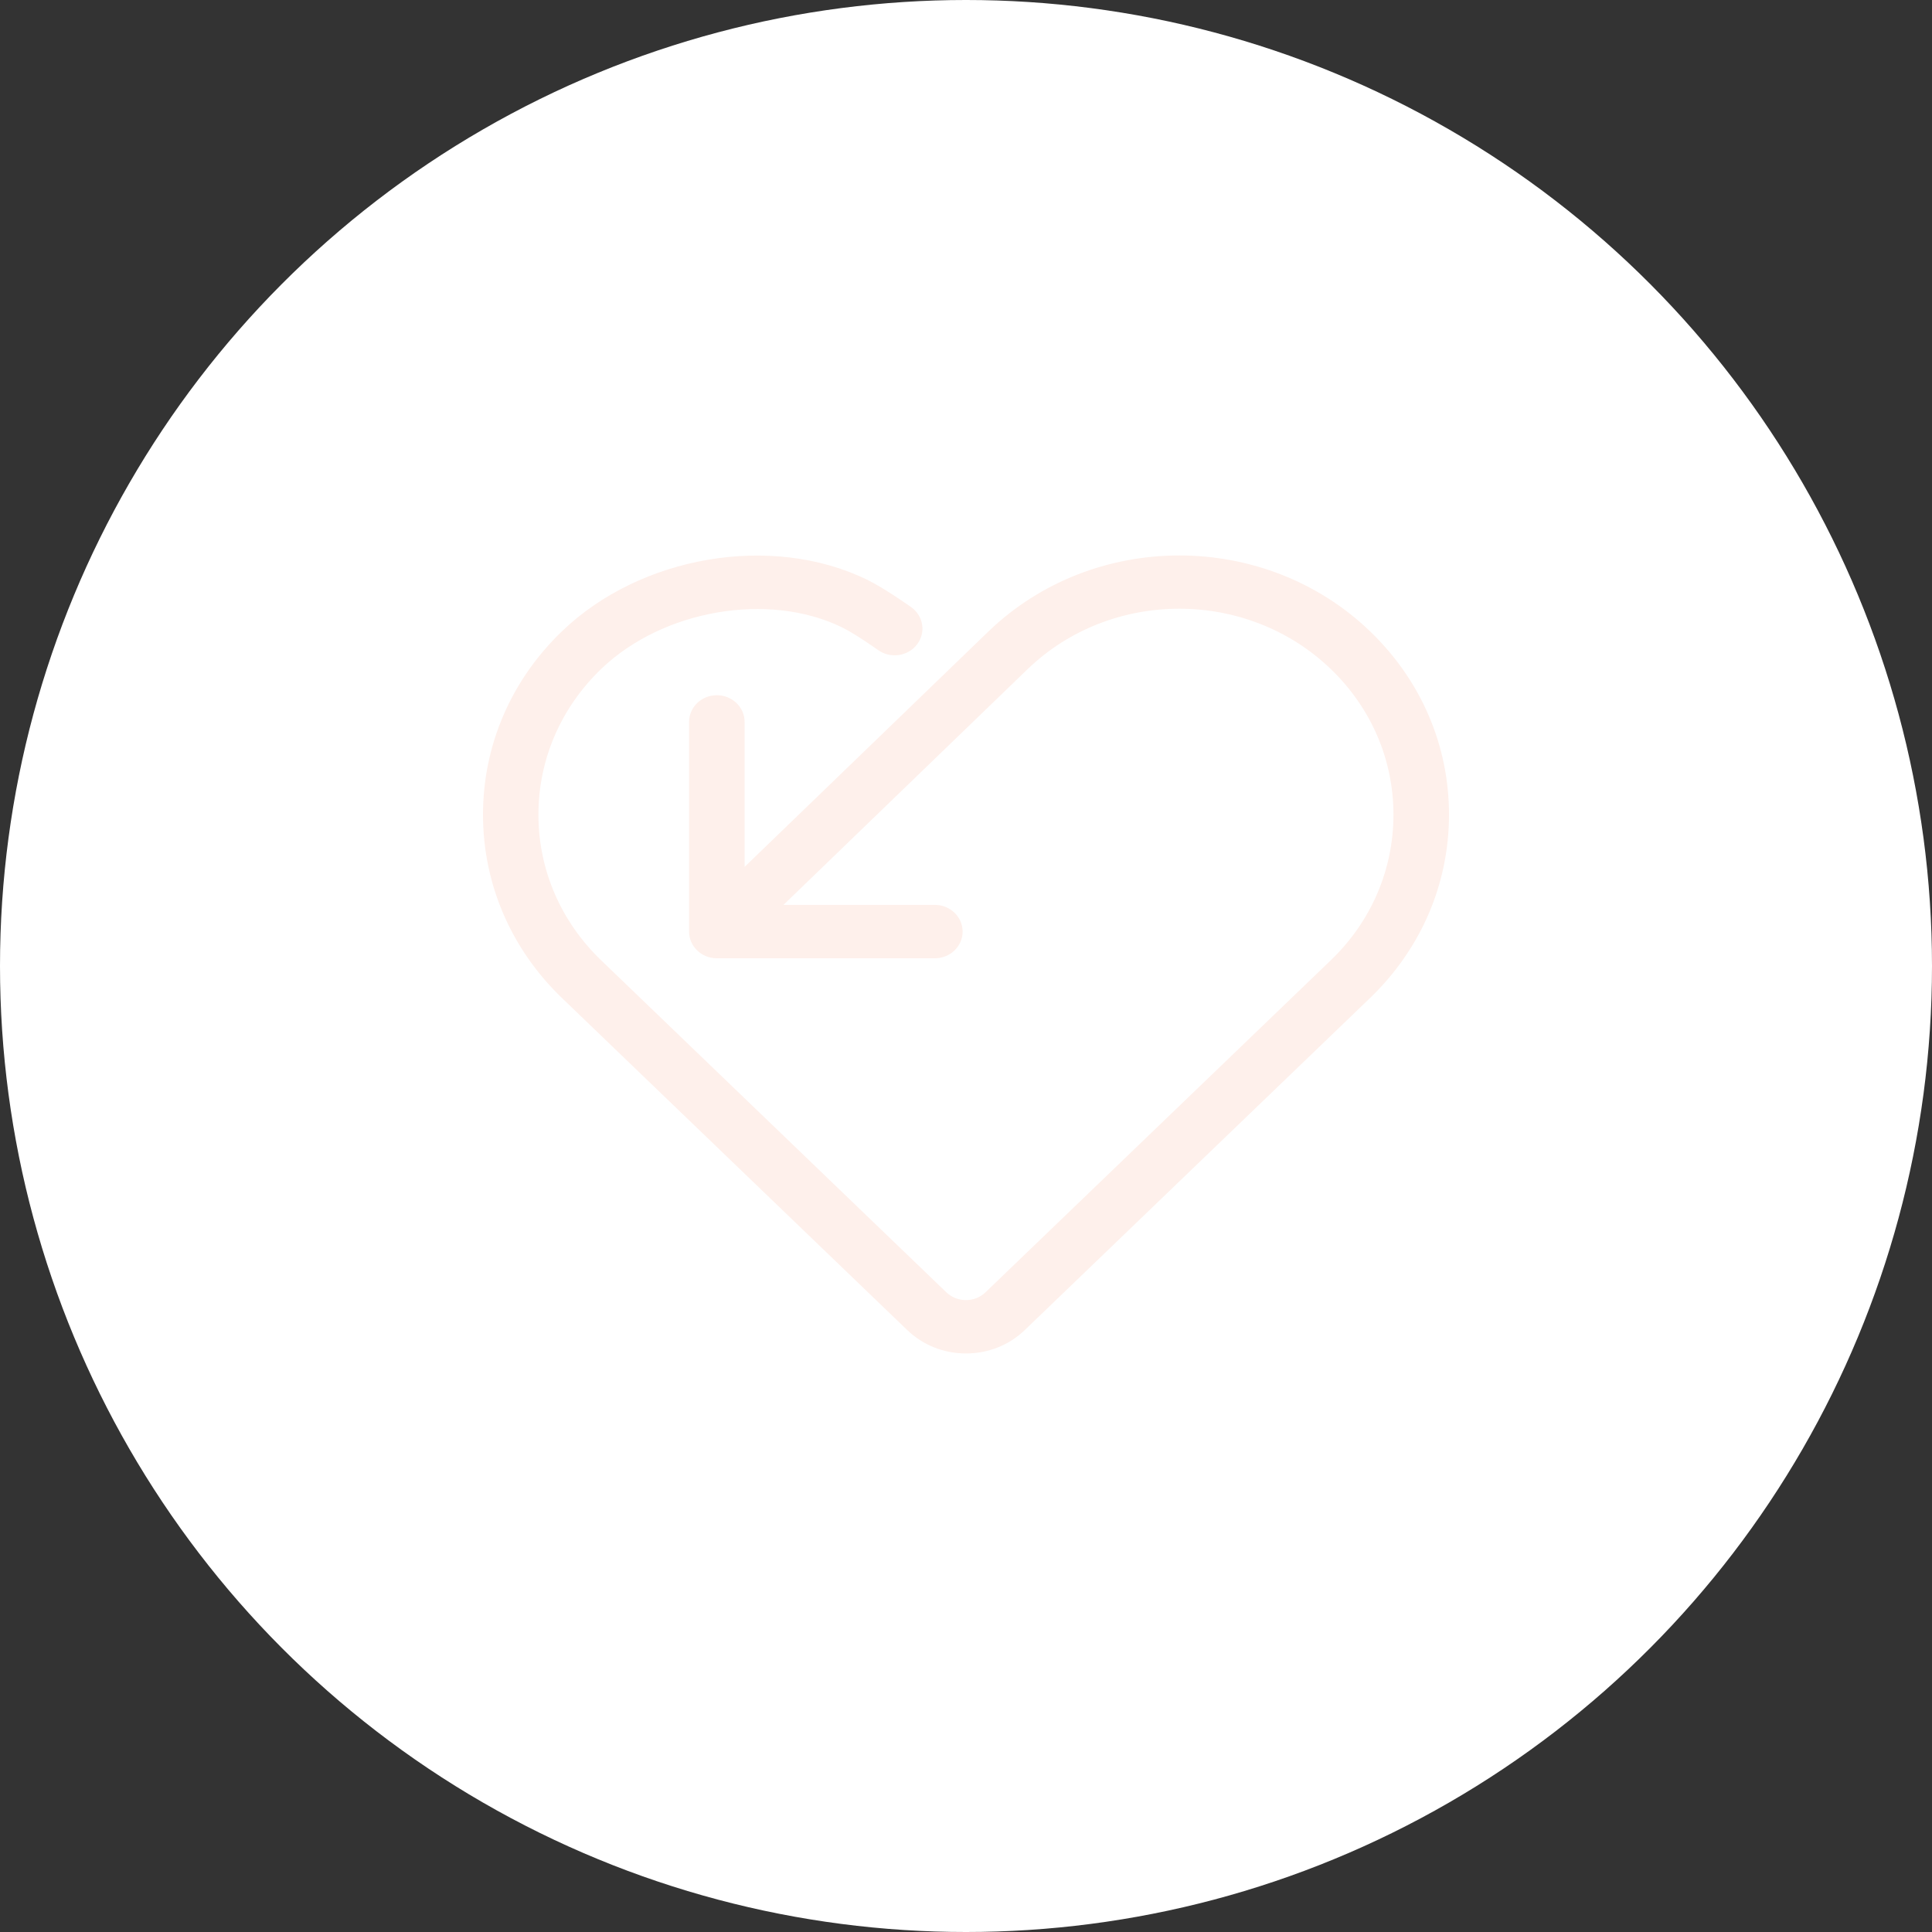 <svg width="80" height="80" viewBox="0 0 80 80" fill="none" xmlns="http://www.w3.org/2000/svg">
<rect x="0" y="0" width="80" height="80" fill="#333333" stroke="none"/>
<circle cx="40" cy="40" r="40" fill="white"/>
<path d="M56.731 26.141C52.379 21.955 45.298 21.953 40.941 26.136C40.909 26.167 30.833 35.896 30.833 35.896V29.893C30.833 29.282 30.317 28.787 29.683 28.787C29.048 28.787 28.533 29.282 28.533 29.893V38.575C28.533 39.185 29.048 39.681 29.683 39.681H38.71C39.345 39.681 39.86 39.185 39.86 38.575C39.86 37.965 39.345 37.469 38.71 37.469H32.443L42.556 27.703L42.559 27.701C46.018 24.374 51.644 24.374 55.102 27.701C56.777 29.311 57.7 31.455 57.7 33.733C57.7 36.011 56.777 38.154 55.114 39.754L40.809 53.51C40.593 53.719 40.305 53.834 39.998 53.834C39.691 53.834 39.402 53.719 39.184 53.51L26.59 41.397C25.798 40.635 24.9 39.771 24.893 39.765C23.218 38.154 22.295 36.011 22.295 33.733C22.295 31.455 23.218 29.311 24.893 27.701C27.433 25.255 31.806 24.495 34.848 25.969C35.414 26.242 36.362 26.919 36.362 26.919C36.873 27.282 37.593 27.178 37.971 26.687C38.348 26.196 38.241 25.504 37.73 25.141C37.73 25.141 36.626 24.354 35.886 23.995C31.948 22.087 26.524 23.008 23.271 26.139C21.161 28.168 20 30.864 20 33.733C20 36.599 21.159 39.293 23.264 41.32C23.287 41.342 24.068 42.096 24.968 42.959L37.563 55.072C38.213 55.698 39.079 56.044 40 56.044C40.921 56.044 41.787 55.698 42.437 55.072L56.729 41.327C58.839 39.298 60 36.601 60 33.733C60.002 30.869 58.841 28.17 56.731 26.141Z" fill="#FEF0EB"/>
</svg>
